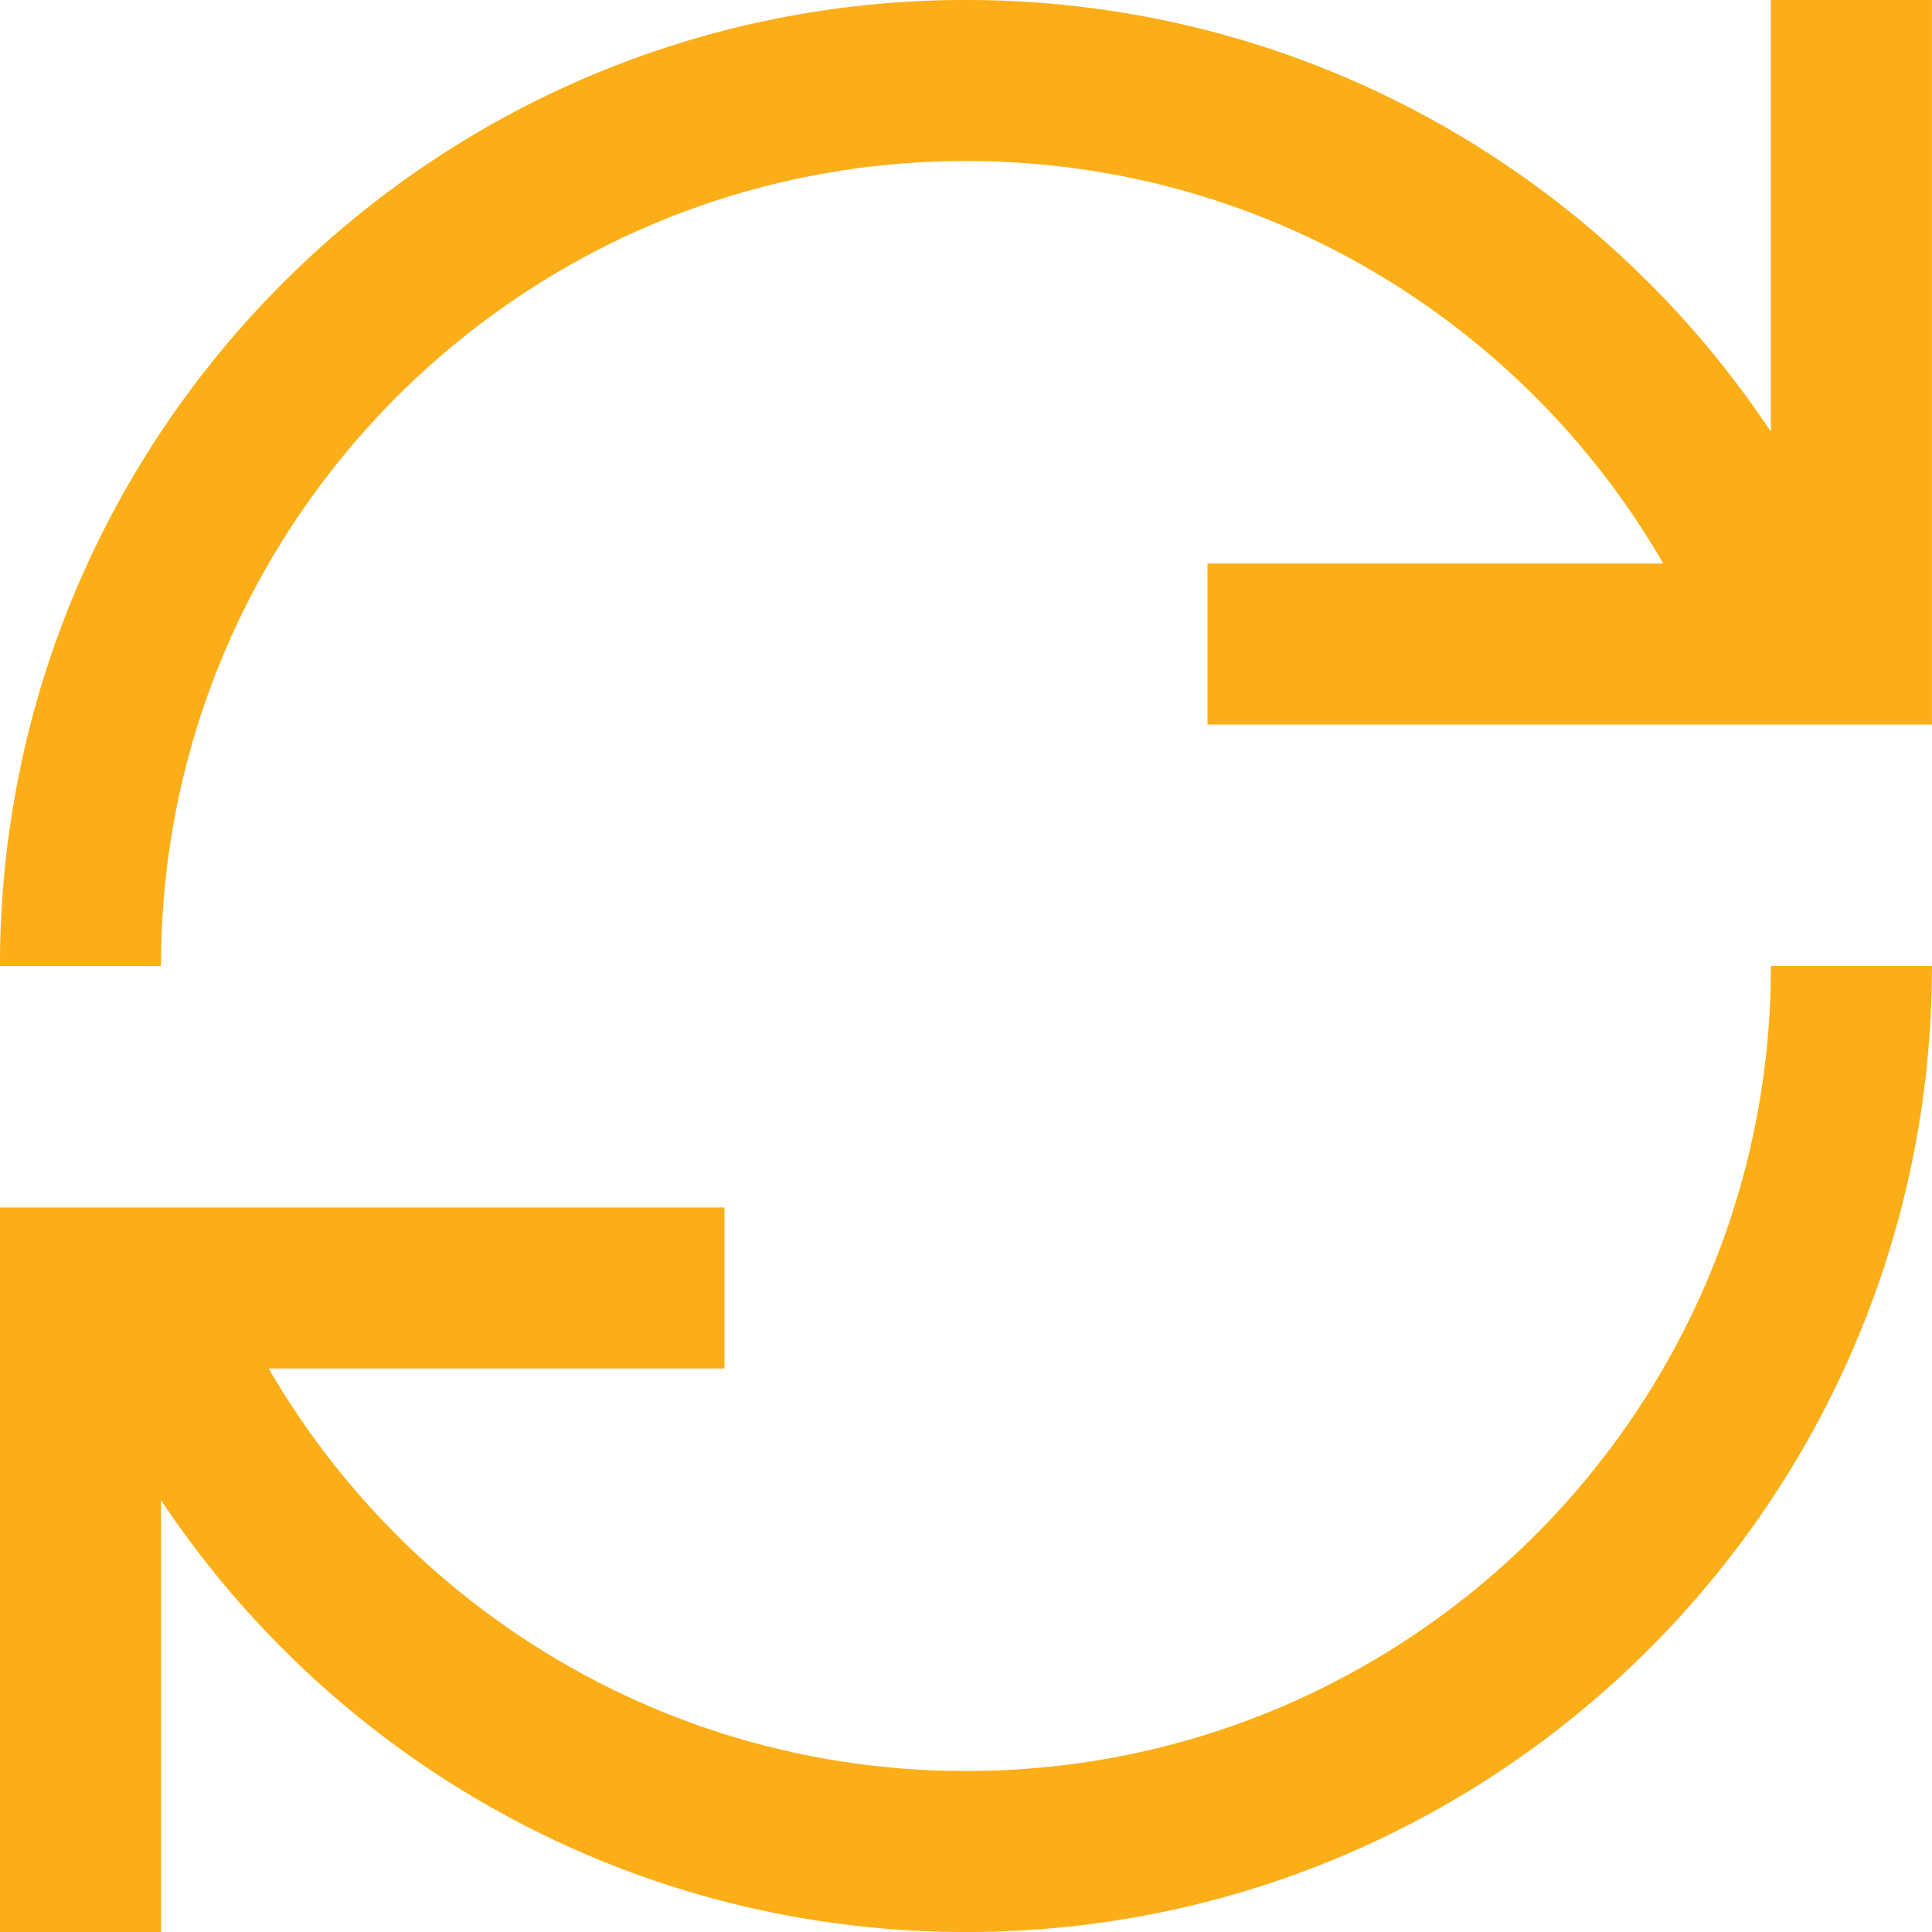 <svg width="20" height="20" viewBox="0 0 20 20" fill="none" xmlns="http://www.w3.org/2000/svg">
<path d="M1.458 13.335C2.794 16.748 6.115 19.167 10 19.167C15.062 19.167 19.166 15.062 19.166 10M18.541 6.665C17.207 3.251 13.886 0.833 10 0.833C4.937 0.833 0.833 4.938 0.833 10M7.5 13.333H0.833V20M19.166 0V6.667H12.5" stroke="#FBAE17" stroke-width="1.667"/>
</svg>
